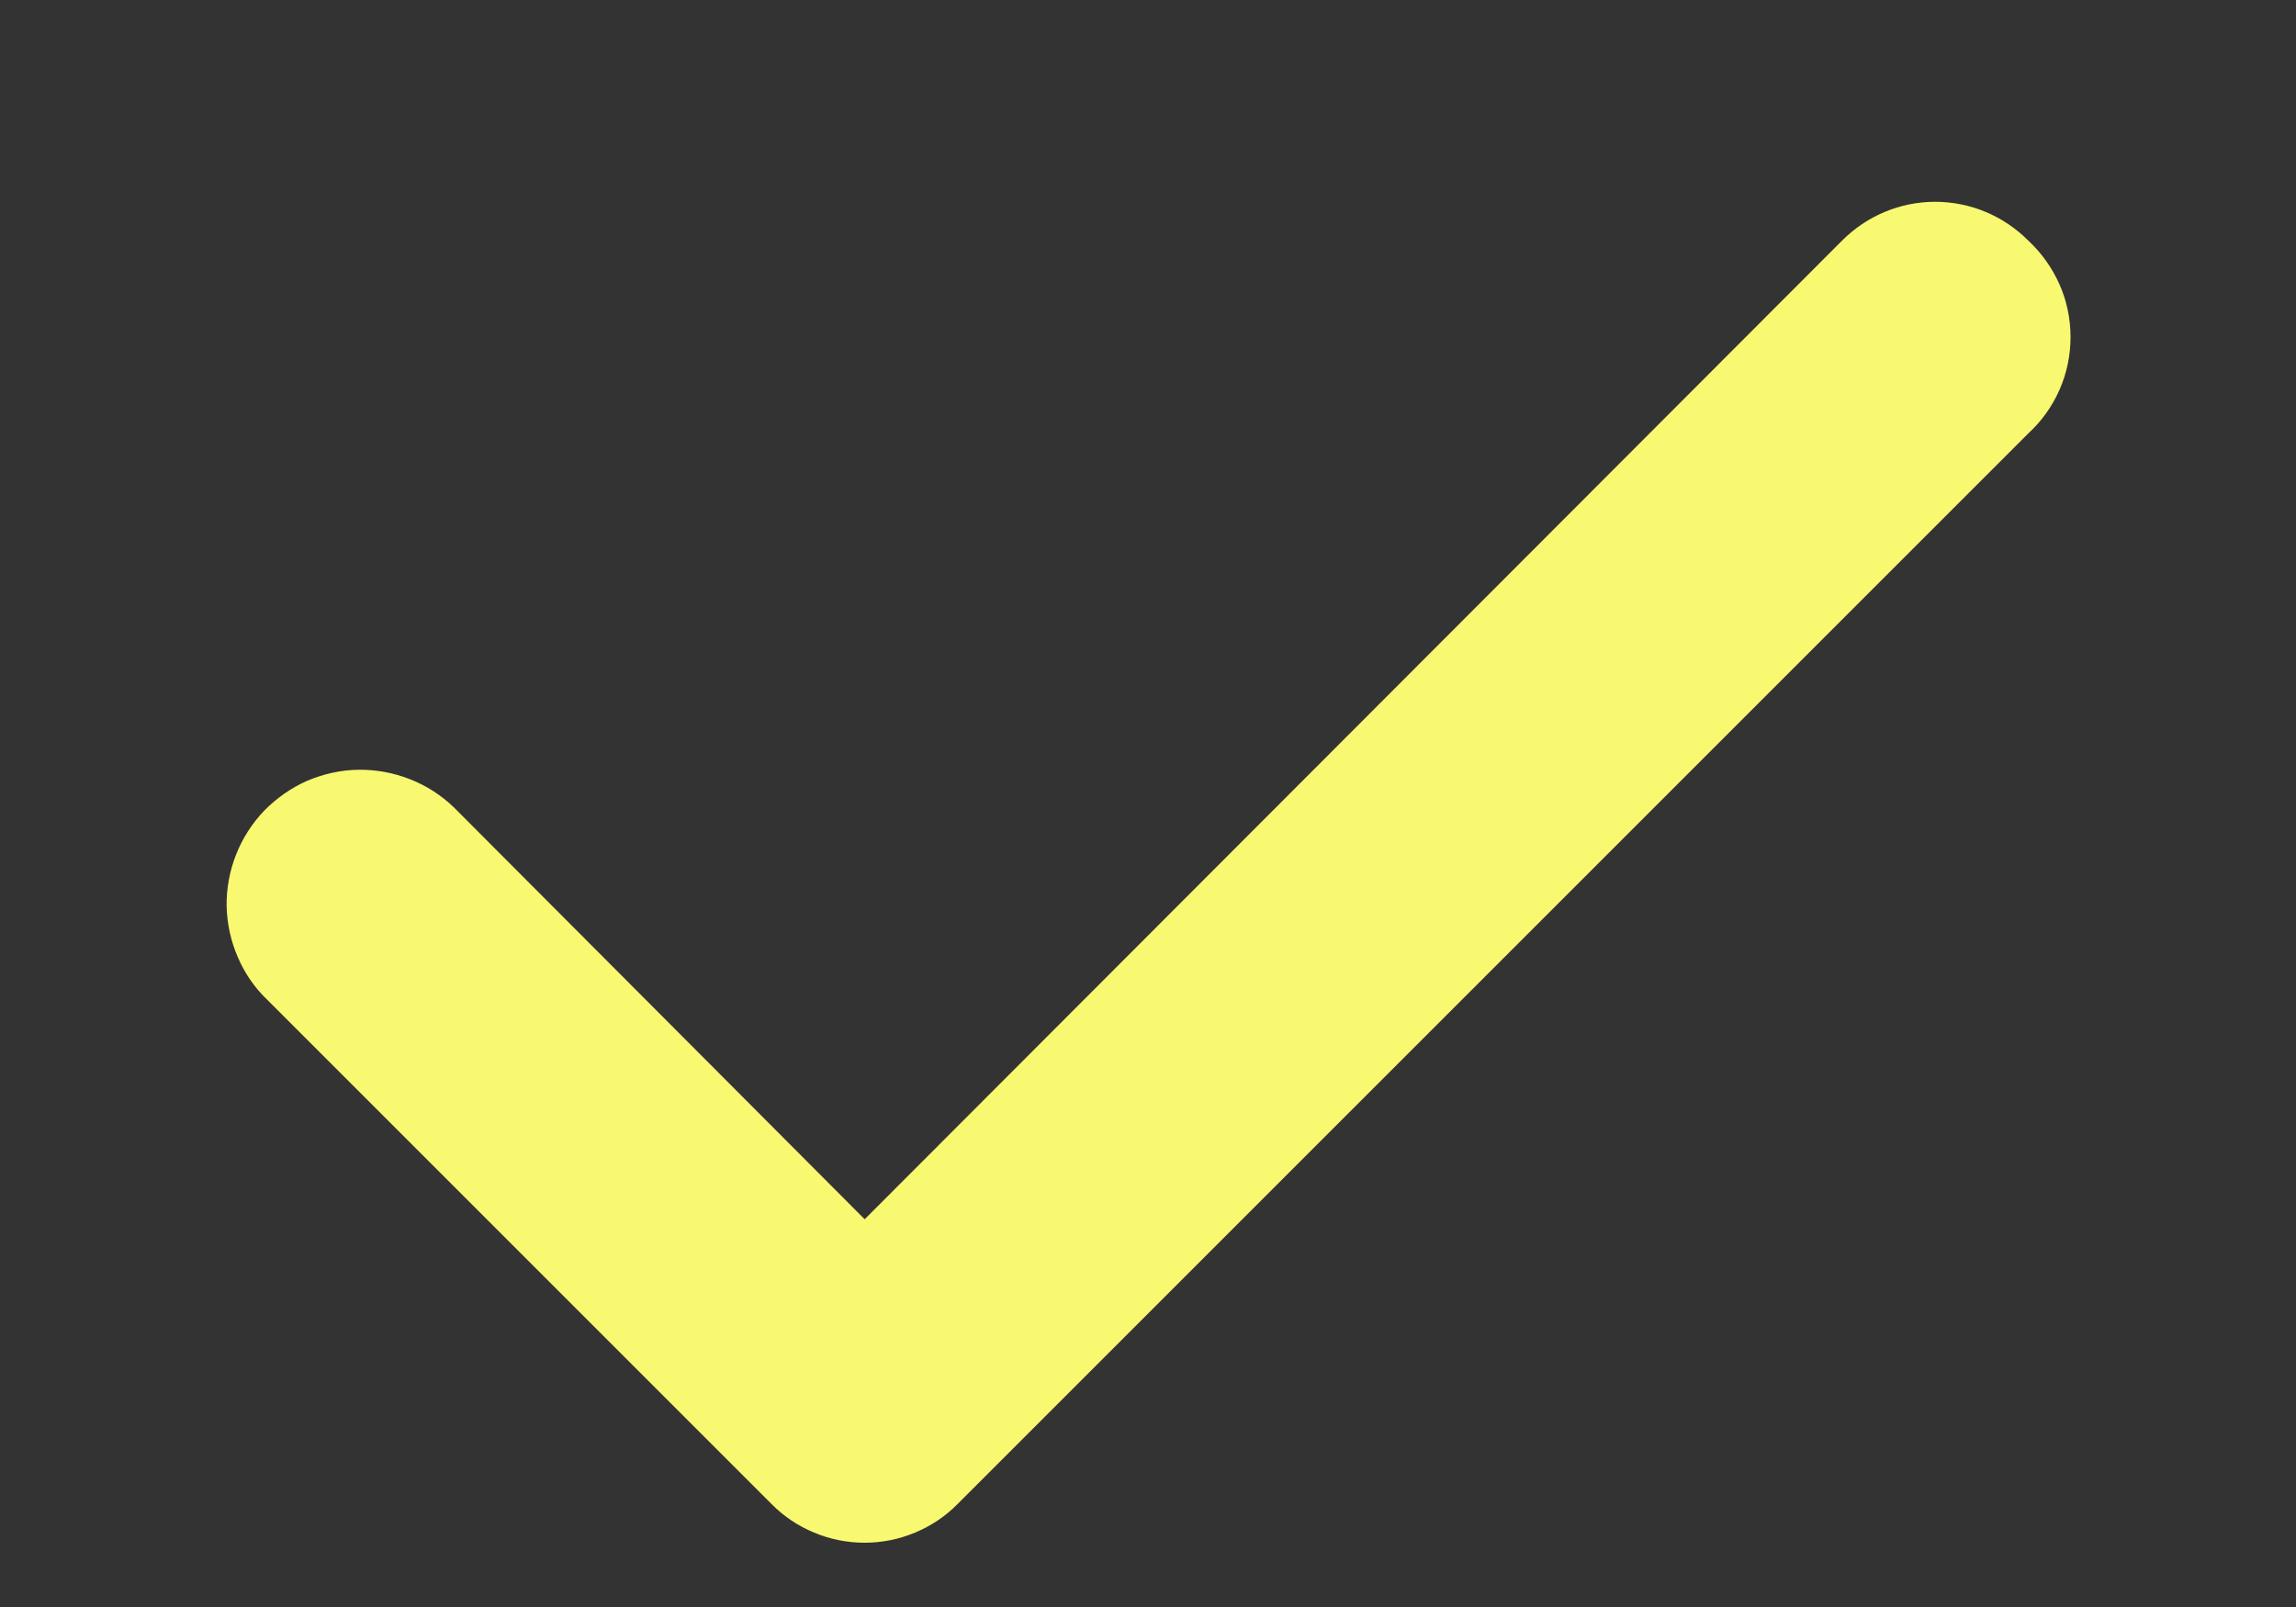 <svg width="10" height="7" viewBox="0 0 10 7" fill="none" xmlns="http://www.w3.org/2000/svg">
<rect x="0" y="0" width="10" height="7" fill="#333333" stroke="none"/>
<path d="M8.834 1.048C8.781 0.995 8.718 0.952 8.648 0.923C8.579 0.894 8.504 0.879 8.428 0.879C8.353 0.879 8.278 0.894 8.209 0.923C8.139 0.952 8.076 0.995 8.023 1.048L3.766 5.311L1.977 3.517C1.922 3.464 1.857 3.422 1.785 3.394C1.714 3.366 1.638 3.352 1.561 3.353C1.484 3.354 1.409 3.371 1.338 3.401C1.268 3.432 1.205 3.476 1.151 3.531C1.098 3.586 1.056 3.652 1.028 3.723C1 3.794 0.986 3.87 0.987 3.947C0.989 4.024 1.005 4.099 1.036 4.17C1.066 4.24 1.11 4.304 1.166 4.357L3.36 6.551C3.413 6.605 3.476 6.647 3.546 6.676C3.615 6.705 3.69 6.72 3.766 6.72C3.841 6.72 3.916 6.705 3.985 6.676C4.055 6.647 4.118 6.605 4.171 6.551L8.834 1.888C8.892 1.835 8.938 1.77 8.97 1.698C9.002 1.625 9.018 1.547 9.018 1.468C9.018 1.39 9.002 1.311 8.97 1.239C8.938 1.167 8.892 1.102 8.834 1.048Z" fill="#F9F871"/>
</svg>
